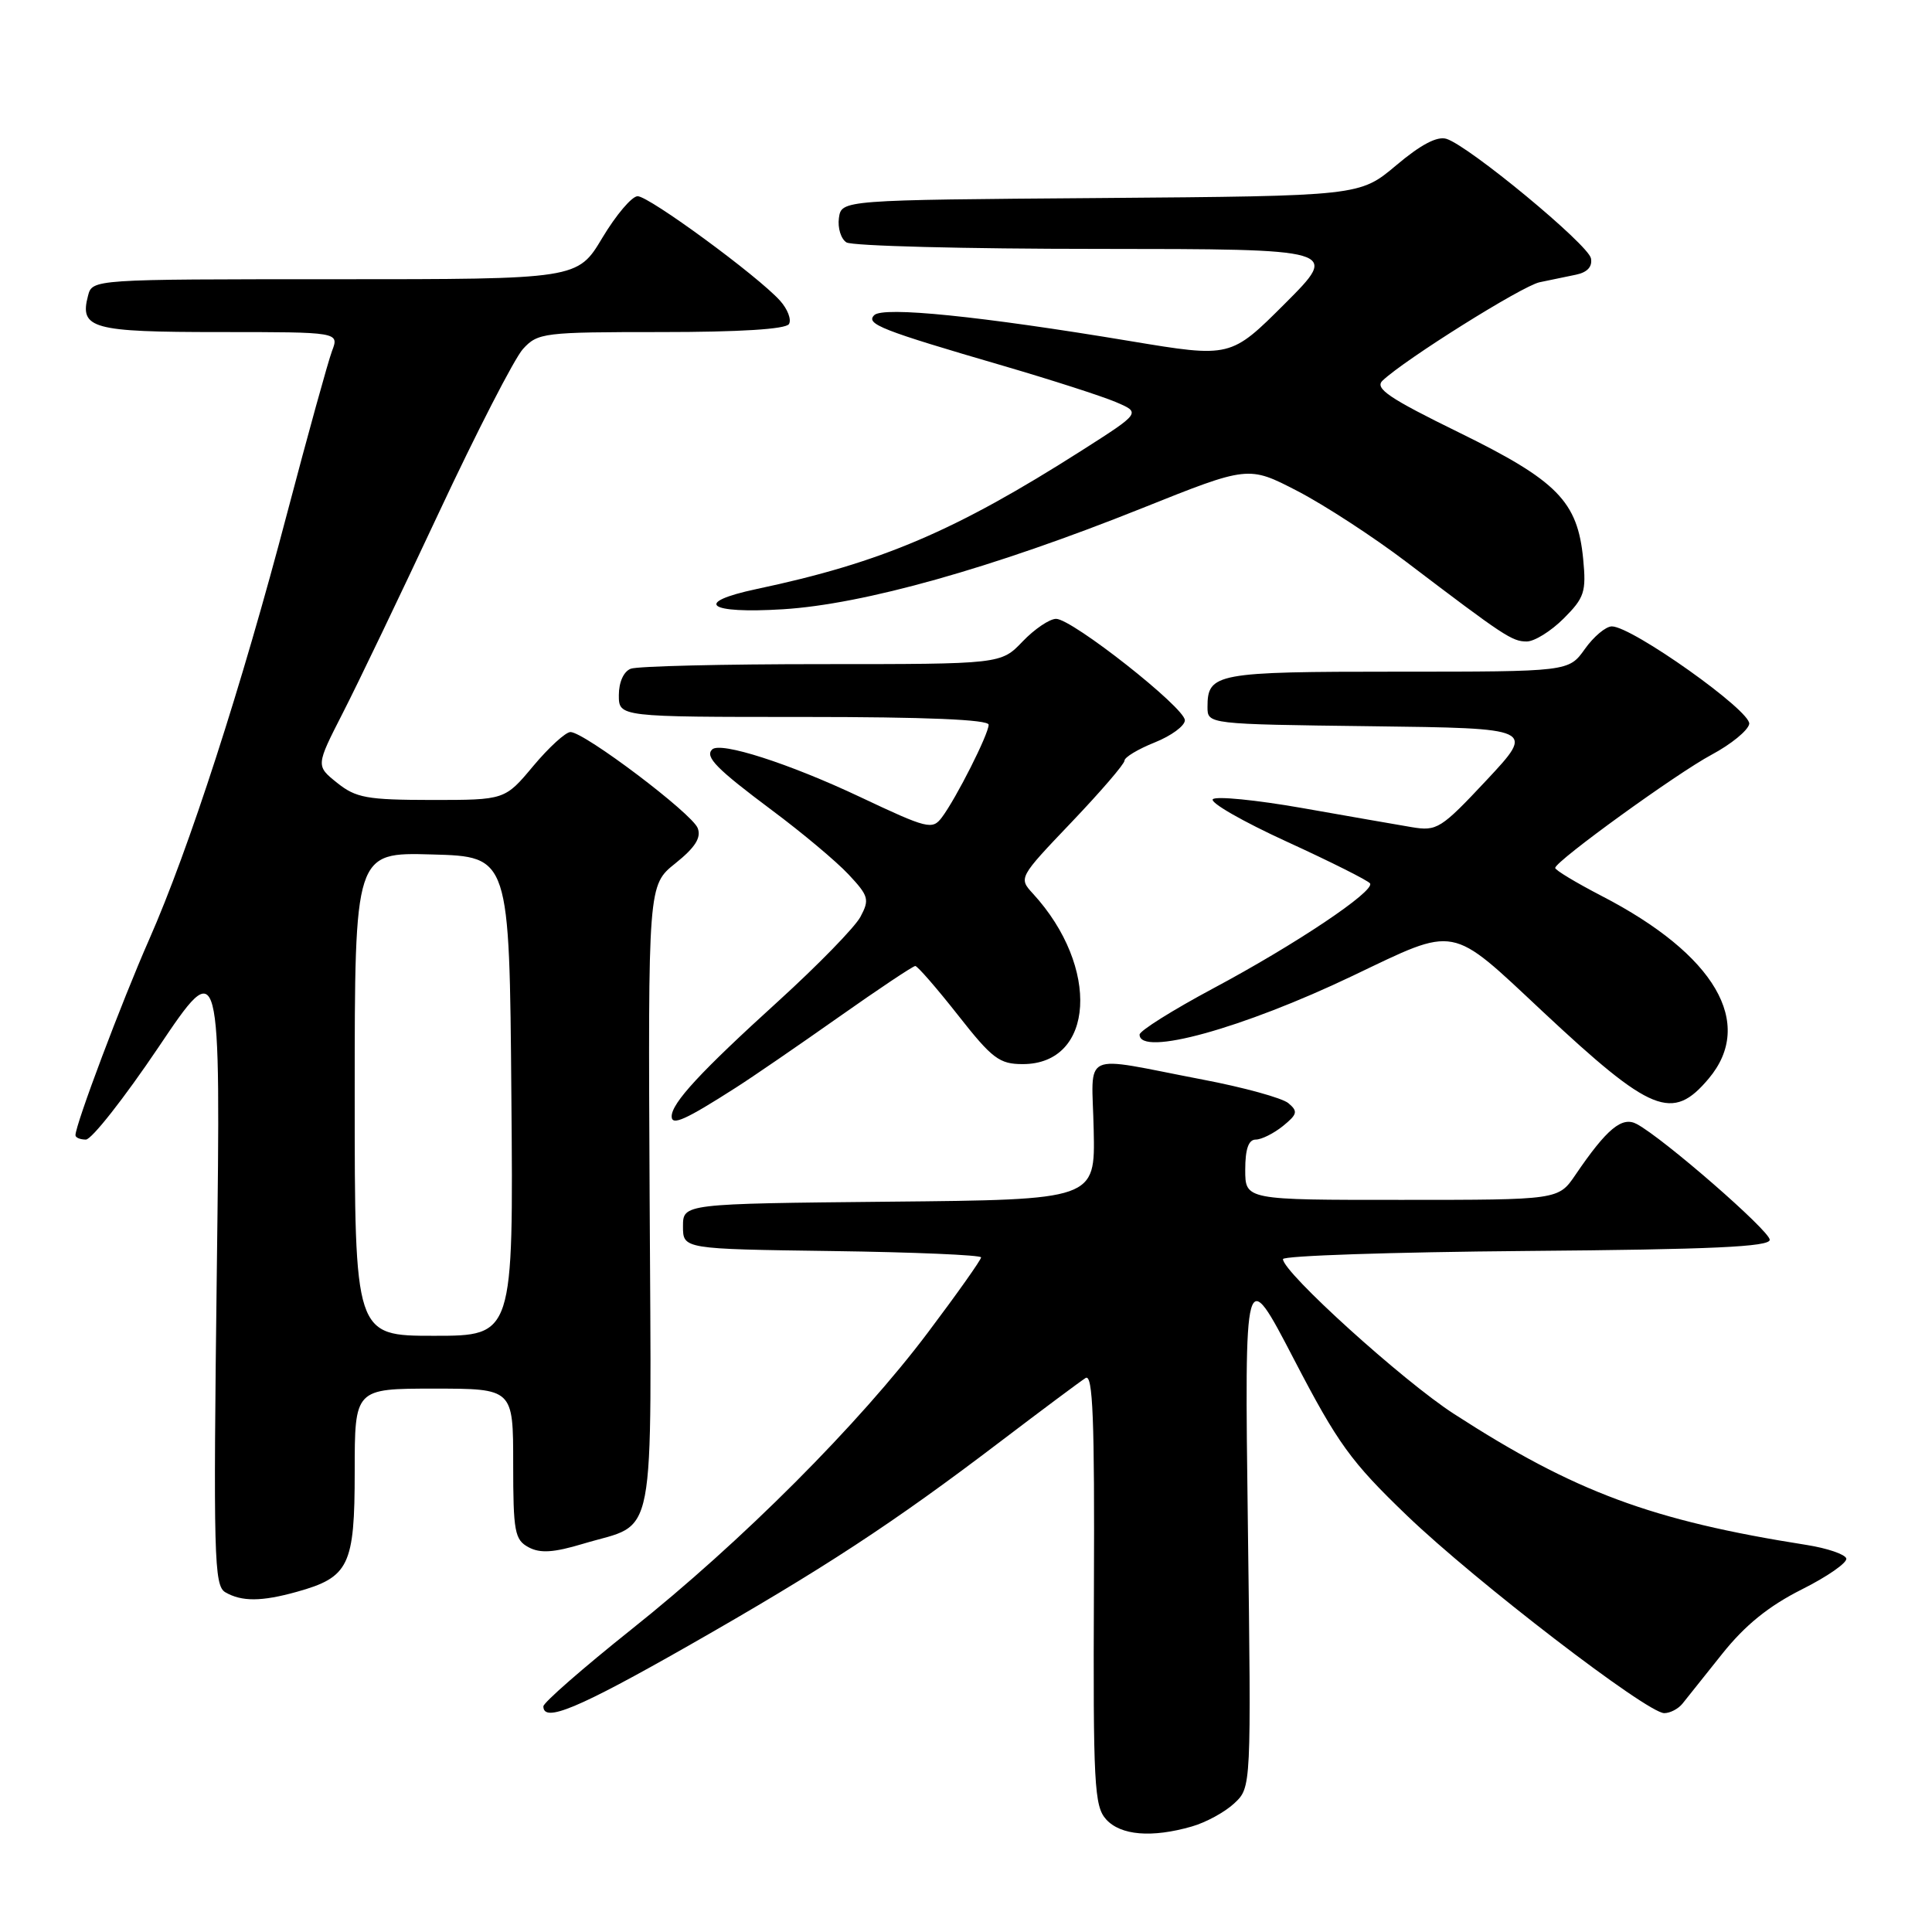 <?xml version="1.0" encoding="UTF-8" standalone="no"?>
<!DOCTYPE svg PUBLIC "-//W3C//DTD SVG 1.1//EN" "http://www.w3.org/Graphics/SVG/1.1/DTD/svg11.dtd" >
<svg xmlns="http://www.w3.org/2000/svg" xmlns:xlink="http://www.w3.org/1999/xlink" version="1.1" viewBox="0 0 256 256">
 <g >
 <path fill="currentColor"
d=" M 157.92 242.02 C 159.79 241.49 162.33 240.10 163.56 238.94 C 165.80 236.84 165.80 236.84 165.35 202.17 C 164.90 167.50 164.90 167.50 171.46 180.12 C 177.28 191.31 178.98 193.66 186.43 200.82 C 195.52 209.55 218.25 227.00 220.52 227.00 C 221.29 227.00 222.37 226.44 222.93 225.75 C 223.48 225.06 225.86 222.08 228.22 219.12 C 231.23 215.35 234.35 212.82 238.72 210.62 C 242.14 208.91 244.81 207.05 244.64 206.50 C 244.47 205.95 242.12 205.15 239.42 204.72 C 218.84 201.48 208.67 197.70 192.66 187.35 C 185.89 182.98 170.00 168.59 170.00 166.84 C 170.00 166.39 184.51 165.91 202.25 165.76 C 226.84 165.56 234.50 165.21 234.50 164.28 C 234.50 163.09 220.43 150.84 216.88 148.94 C 214.93 147.89 212.92 149.55 208.75 155.68 C 206.50 158.99 206.50 158.99 185.75 158.99 C 165.00 159.00 165.00 159.00 165.00 155.00 C 165.00 152.25 165.44 151.00 166.39 151.00 C 167.15 151.00 168.77 150.19 169.99 149.21 C 171.92 147.64 172.01 147.26 170.71 146.17 C 169.89 145.49 164.78 144.08 159.36 143.05 C 142.87 139.89 144.70 139.04 144.92 149.73 C 145.12 158.97 145.12 158.97 117.81 159.23 C 90.50 159.50 90.50 159.50 90.50 162.50 C 90.50 165.50 90.50 165.50 110.25 165.77 C 121.11 165.92 130.00 166.30 130.00 166.61 C 130.00 166.93 126.84 171.40 122.97 176.54 C 113.87 188.65 98.24 204.31 83.62 215.94 C 77.23 221.04 72.00 225.61 72.00 226.10 C 72.00 228.31 76.60 226.39 91.18 218.09 C 109.10 207.88 118.33 201.84 132.56 191.01 C 138.10 186.80 143.18 183.01 143.85 182.59 C 144.81 182.00 145.05 188.08 144.95 210.49 C 144.84 236.43 144.99 239.34 146.57 241.08 C 148.49 243.20 152.61 243.55 157.92 242.02 Z  M 39.31 210.93 C 46.26 209.00 47.00 207.46 47.00 195.00 C 47.00 184.00 47.00 184.00 57.50 184.00 C 68.00 184.00 68.00 184.00 68.00 193.96 C 68.00 202.98 68.20 204.03 70.04 205.02 C 71.58 205.85 73.37 205.73 77.29 204.55 C 87.10 201.60 86.31 205.75 86.08 158.68 C 85.87 117.29 85.87 117.29 89.50 114.39 C 92.12 112.29 92.94 110.99 92.45 109.73 C 91.70 107.78 77.42 97.00 75.59 97.00 C 74.95 97.00 72.73 99.03 70.66 101.50 C 66.90 106.00 66.90 106.00 57.20 106.00 C 48.63 105.99 47.17 105.73 44.67 103.73 C 41.85 101.47 41.85 101.47 45.42 94.48 C 47.39 90.64 53.10 78.72 58.12 68.00 C 63.14 57.27 68.17 47.49 69.29 46.25 C 71.26 44.09 72.02 44.00 87.62 44.00 C 98.02 44.00 104.12 43.62 104.54 42.94 C 104.90 42.35 104.36 40.95 103.35 39.83 C 100.38 36.54 86.01 26.00 84.49 26.00 C 83.73 26.00 81.63 28.48 79.82 31.50 C 76.53 37.00 76.53 37.00 44.38 37.00 C 12.23 37.00 12.23 37.00 11.66 39.20 C 10.52 43.54 12.19 44.00 29.10 44.00 C 44.95 44.00 44.95 44.00 43.99 46.52 C 43.47 47.91 40.81 57.52 38.08 67.88 C 32.01 91.00 25.03 112.55 19.76 124.50 C 16.14 132.71 10.00 149.01 10.00 150.42 C 10.00 150.74 10.62 151.00 11.38 151.00 C 12.14 151.00 16.47 145.49 21.01 138.75 C 29.25 126.50 29.25 126.50 28.73 168.26 C 28.26 206.30 28.36 210.10 29.85 210.98 C 32.01 212.24 34.65 212.23 39.31 210.93 Z  M 97.50 144.12 C 99.70 142.72 105.83 138.51 111.12 134.78 C 116.41 131.05 120.98 128.00 121.28 128.00 C 121.57 128.00 124.12 130.93 126.93 134.50 C 131.47 140.28 132.42 141.00 135.52 141.00 C 145.04 141.00 145.81 128.15 136.87 118.41 C 134.96 116.33 134.98 116.29 141.98 108.95 C 145.84 104.90 149.00 101.23 149.00 100.79 C 149.00 100.34 150.80 99.26 153.00 98.38 C 155.20 97.50 157.00 96.18 157.00 95.44 C 157.00 93.77 142.07 82.01 139.94 82.00 C 139.08 82.00 137.08 83.35 135.50 85.00 C 132.63 88.00 132.63 88.00 108.89 88.00 C 95.84 88.00 84.45 88.27 83.58 88.61 C 82.64 88.97 82.00 90.39 82.00 92.11 C 82.00 95.00 82.00 95.00 106.50 95.00 C 122.69 95.00 131.00 95.35 131.00 96.03 C 131.00 97.27 126.71 105.76 124.81 108.30 C 123.54 109.99 122.92 109.83 113.98 105.61 C 104.56 101.16 95.44 98.23 94.36 99.31 C 93.38 100.29 94.95 101.88 102.31 107.38 C 106.27 110.33 110.82 114.14 112.43 115.86 C 115.11 118.72 115.24 119.19 114.01 121.49 C 113.27 122.87 108.38 127.88 103.15 132.64 C 92.83 142.01 89.00 146.15 89.00 147.93 C 89.00 149.21 90.80 148.41 97.50 144.12 Z  M 226.41 142.92 C 232.58 135.59 227.26 126.49 212.25 118.73 C 208.82 116.95 206.04 115.28 206.07 115.00 C 206.20 114.03 222.18 102.47 226.80 100.00 C 229.38 98.62 231.62 96.79 231.78 95.93 C 232.10 94.25 216.25 83.00 213.58 83.00 C 212.78 83.00 211.17 84.35 210.00 86.00 C 207.86 89.00 207.86 89.00 185.13 89.00 C 161.10 89.00 160.00 89.20 160.00 93.68 C 160.00 95.96 160.00 95.96 181.70 96.23 C 203.40 96.50 203.40 96.50 197.00 103.35 C 190.92 109.84 190.41 110.16 187.05 109.60 C 185.10 109.27 178.55 108.13 172.50 107.06 C 166.45 106.00 161.14 105.47 160.71 105.90 C 160.27 106.33 164.69 108.86 170.52 111.53 C 176.35 114.20 181.31 116.69 181.54 117.06 C 182.18 118.10 171.62 125.17 160.75 130.97 C 155.39 133.84 151.00 136.59 151.00 137.09 C 151.00 140.04 164.61 136.29 179.26 129.29 C 193.16 122.65 192.02 122.43 204.43 134.05 C 218.84 147.52 221.60 148.64 226.41 142.92 Z  M 207.20 81.95 C 209.94 79.21 210.20 78.43 209.78 74.08 C 209.05 66.44 206.36 63.70 193.35 57.32 C 184.04 52.76 182.12 51.46 183.19 50.44 C 186.13 47.64 201.67 37.90 204.00 37.40 C 205.38 37.11 207.54 36.66 208.82 36.40 C 210.33 36.09 211.02 35.34 210.81 34.23 C 210.45 32.40 194.69 19.36 191.67 18.40 C 190.44 18.01 188.27 19.15 185.01 21.90 C 180.17 25.97 180.17 25.97 145.84 26.24 C 111.50 26.50 111.50 26.50 111.16 28.89 C 110.98 30.20 111.43 31.66 112.16 32.12 C 112.90 32.59 127.90 32.98 145.49 32.98 C 177.48 33.00 177.48 33.00 170.28 40.21 C 163.07 47.41 163.07 47.41 149.78 45.20 C 129.90 41.89 117.02 40.58 115.84 41.76 C 114.67 42.93 116.75 43.75 133.00 48.49 C 139.32 50.34 146.00 52.49 147.84 53.27 C 151.18 54.69 151.18 54.69 143.34 59.69 C 126.54 70.39 116.79 74.55 100.25 78.05 C 91.78 79.85 93.75 81.35 103.75 80.73 C 114.45 80.07 131.48 75.28 151.30 67.35 C 165.42 61.70 165.42 61.70 171.91 65.06 C 175.48 66.91 181.98 71.14 186.35 74.46 C 199.34 84.33 200.36 85.00 202.30 85.00 C 203.32 85.00 205.52 83.63 207.20 81.95 Z  M 47.00 144.97 C 47.00 112.93 47.00 112.93 57.25 113.22 C 67.50 113.50 67.50 113.50 67.76 145.25 C 68.03 177.00 68.03 177.00 57.51 177.00 C 47.00 177.00 47.00 177.00 47.00 144.97 Z "/>
</g>
</svg>